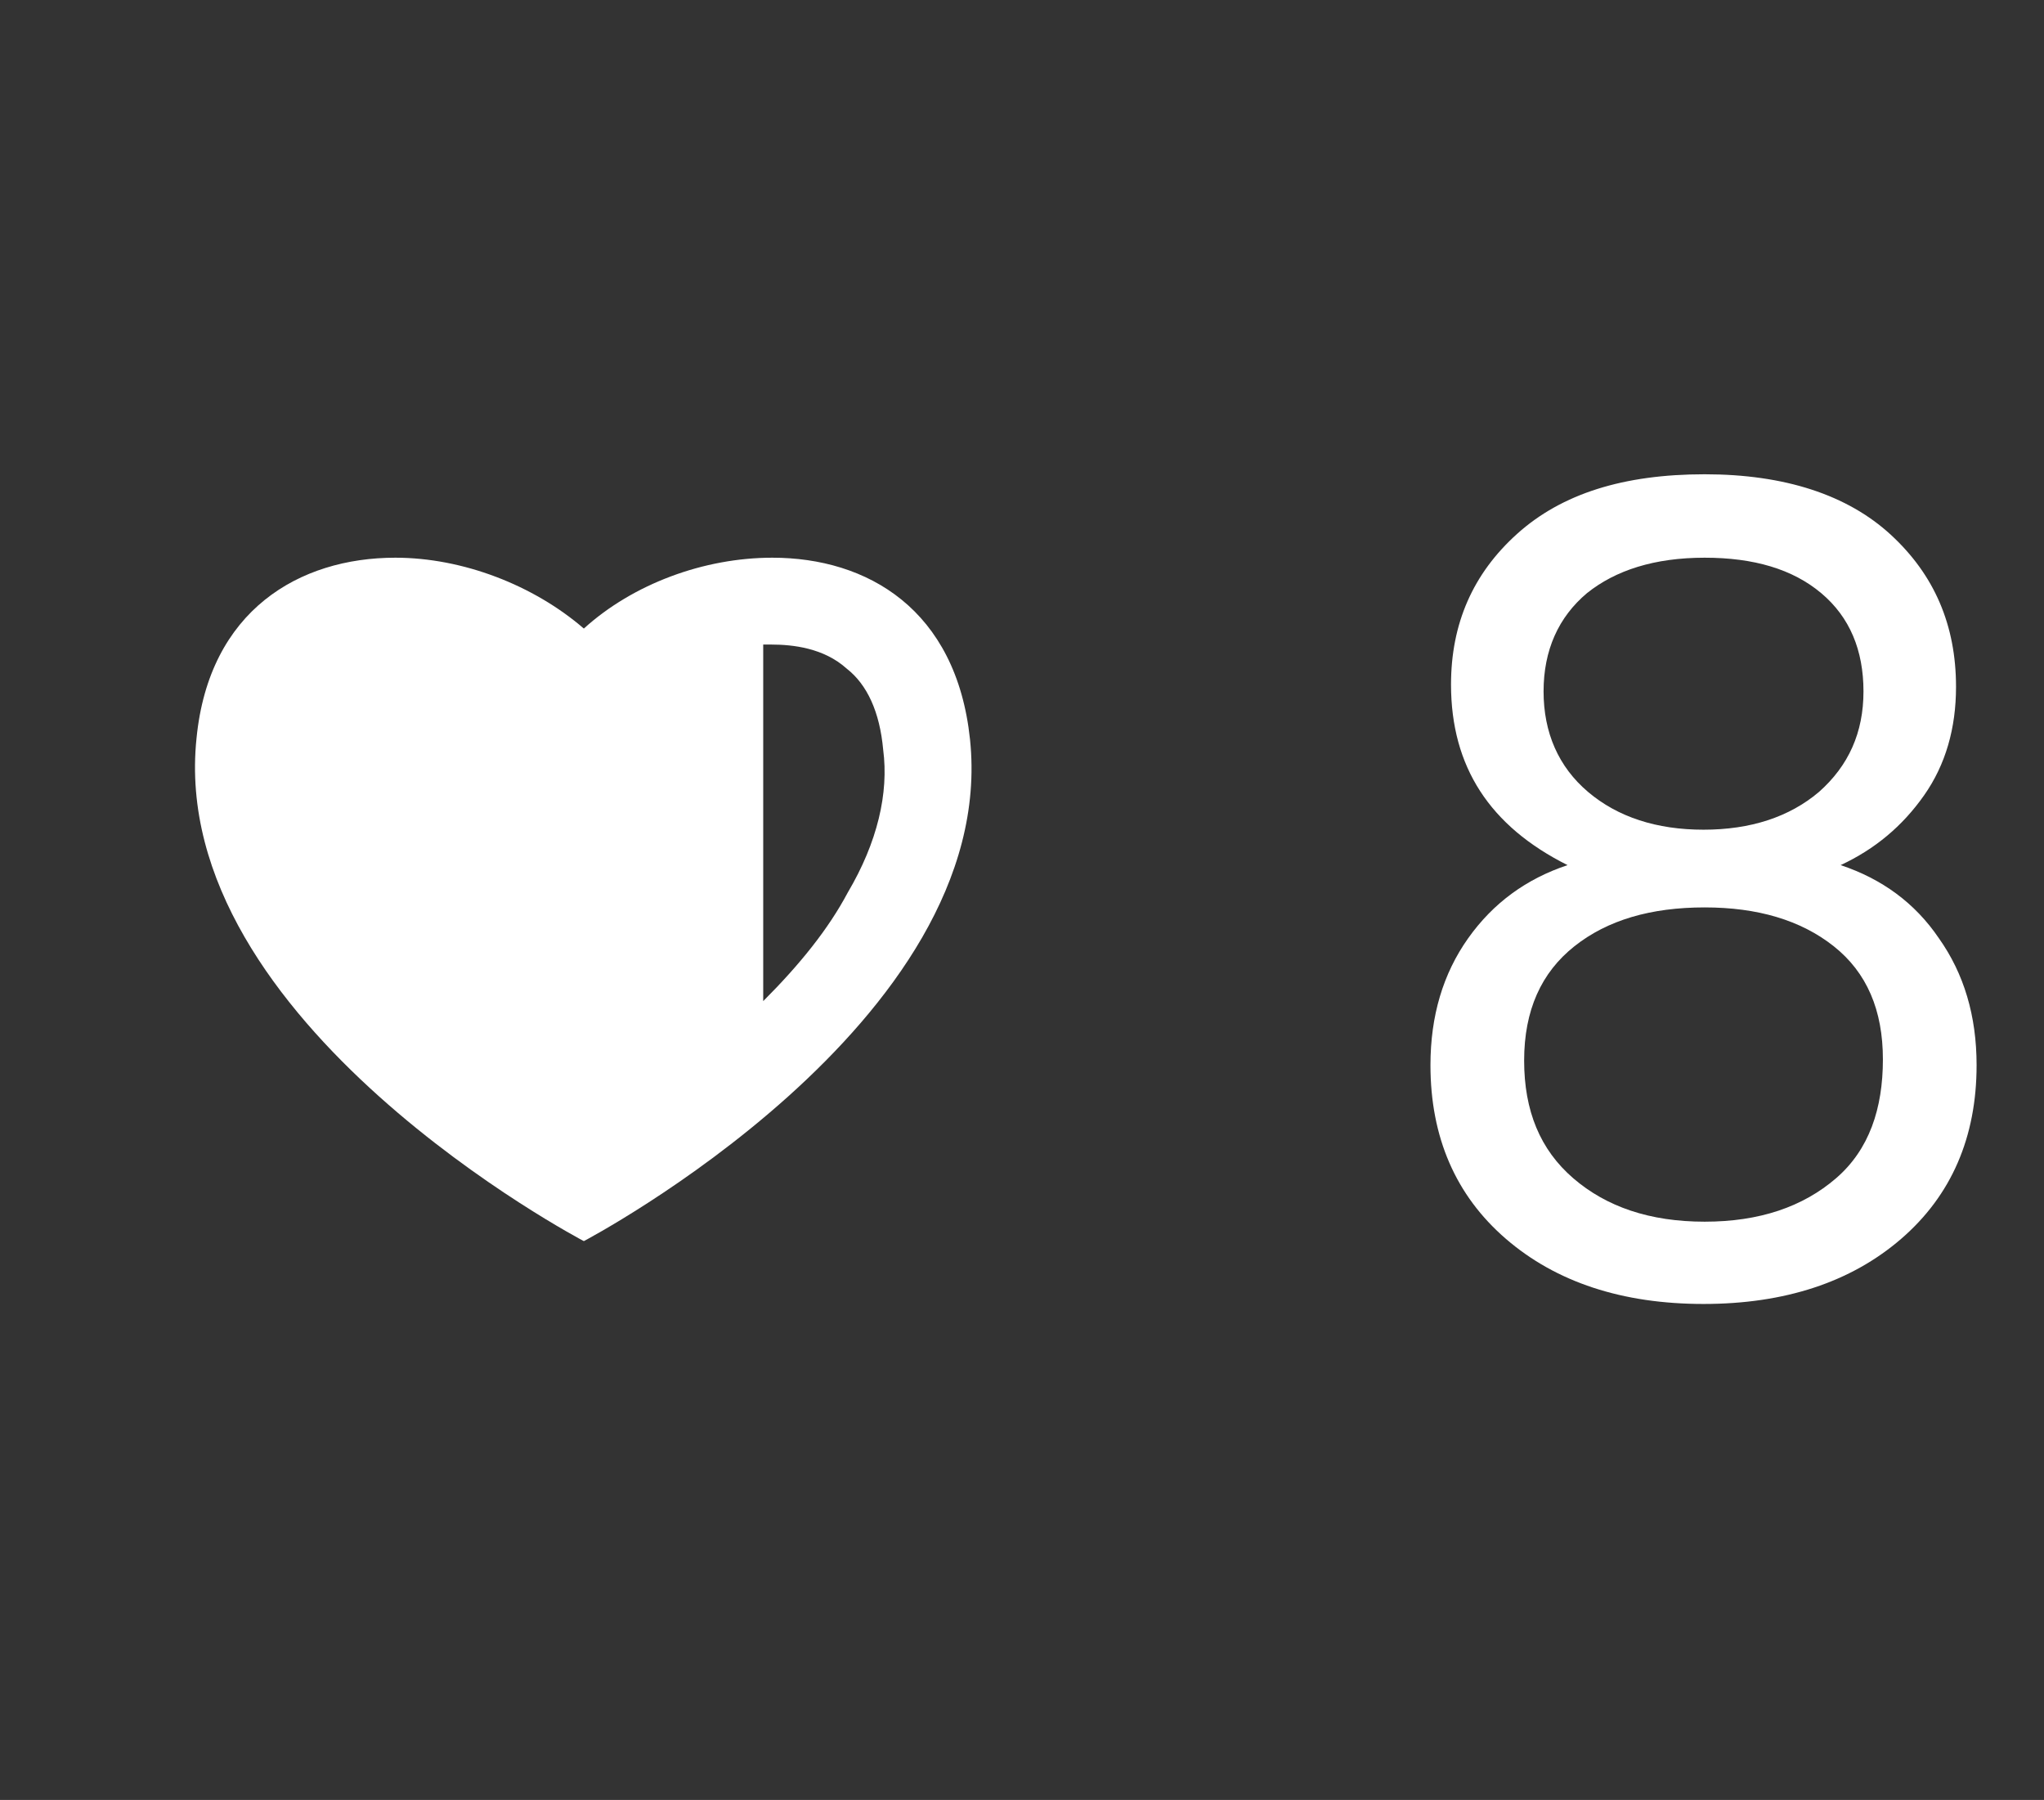 <?xml version="1.0" encoding="utf-8"?>
<!-- Generator: Adobe Illustrator 21.0.0, SVG Export Plug-In . SVG Version: 6.00 Build 0)  -->
<svg version="1.1" id="Capa_1" xmlns="http://www.w3.org/2000/svg" xmlns:xlink="http://www.w3.org/1999/xlink" x="0px" y="0px"
	 viewBox="0 0 178.9 157.5" style="enable-background:new 0 0 178.9 157.5;" xml:space="preserve">
<rect x="0" y="0" width="178.9" height="157.5" fill="#333333" stroke="none"/>
<style type="text/css">
	.st0{fill:#FFFFFF;}
</style>
<path class="st0" d="M84.9,64.7c-1.2-11.4-9-15.9-17.3-15.9c-6,0-12.2,2.3-16.5,6.2c-4.4-3.8-10.6-6.2-16.5-6.2
	c-8.4,0-16.3,4.6-17.4,15.8c-2.6,24.9,33.9,44,33.9,44S87.5,89.5,84.9,64.7z M74.2,78.1c-1.7,3.2-4.2,6.3-7.4,9.5V56.4
	c0.2,0,0.4,0,0.7,0c1.9,0,4.6,0.3,6.6,2.1c1.8,1.4,2.9,3.8,3.2,7.1C77.8,69.4,76.8,73.7,74.2,78.1z"/>
<g>
	<path class="st0" d="M127,59.9c0-5.3,1.9-9.7,5.8-13.2c3.9-3.5,9.3-5.2,16.4-5.2c7,0,12.5,1.8,16.3,5.3s5.7,7.9,5.7,13.3
		c0,3.6-0.9,6.8-2.8,9.5c-1.9,2.7-4.3,4.7-7.3,6.1c3.6,1.2,6.5,3.3,8.6,6.4c2.2,3.1,3.3,6.8,3.3,11.1c0,6.3-2.2,11.4-6.6,15.2
		c-4.4,3.8-10.2,5.7-17.3,5.7s-12.9-1.9-17.3-5.7c-4.4-3.8-6.6-8.9-6.6-15.2c0-4.3,1.1-8,3.3-11.1s5.1-5.2,8.7-6.4
		C130.4,72.3,127,67.1,127,59.9z M164.8,92.7c0-4.3-1.4-7.6-4.3-9.9c-2.9-2.3-6.7-3.4-11.3-3.4c-4.7,0-8.5,1.1-11.4,3.4
		s-4.4,5.6-4.4,10s1.4,7.8,4.3,10.3c2.9,2.5,6.7,3.8,11.5,3.8s8.6-1.3,11.5-3.8S164.8,97,164.8,92.7z M163.1,60.5
		c0-3.6-1.2-6.5-3.7-8.6s-5.9-3.1-10.2-3.1c-4.4,0-7.8,1.1-10.3,3.1c-2.5,2.1-3.8,5-3.8,8.6s1.3,6.6,3.9,8.8c2.6,2.2,6,3.3,10.1,3.3
		s7.5-1.1,10.1-3.3C161.8,67,163.1,64.1,163.1,60.5z"/>
</g>
</svg>
